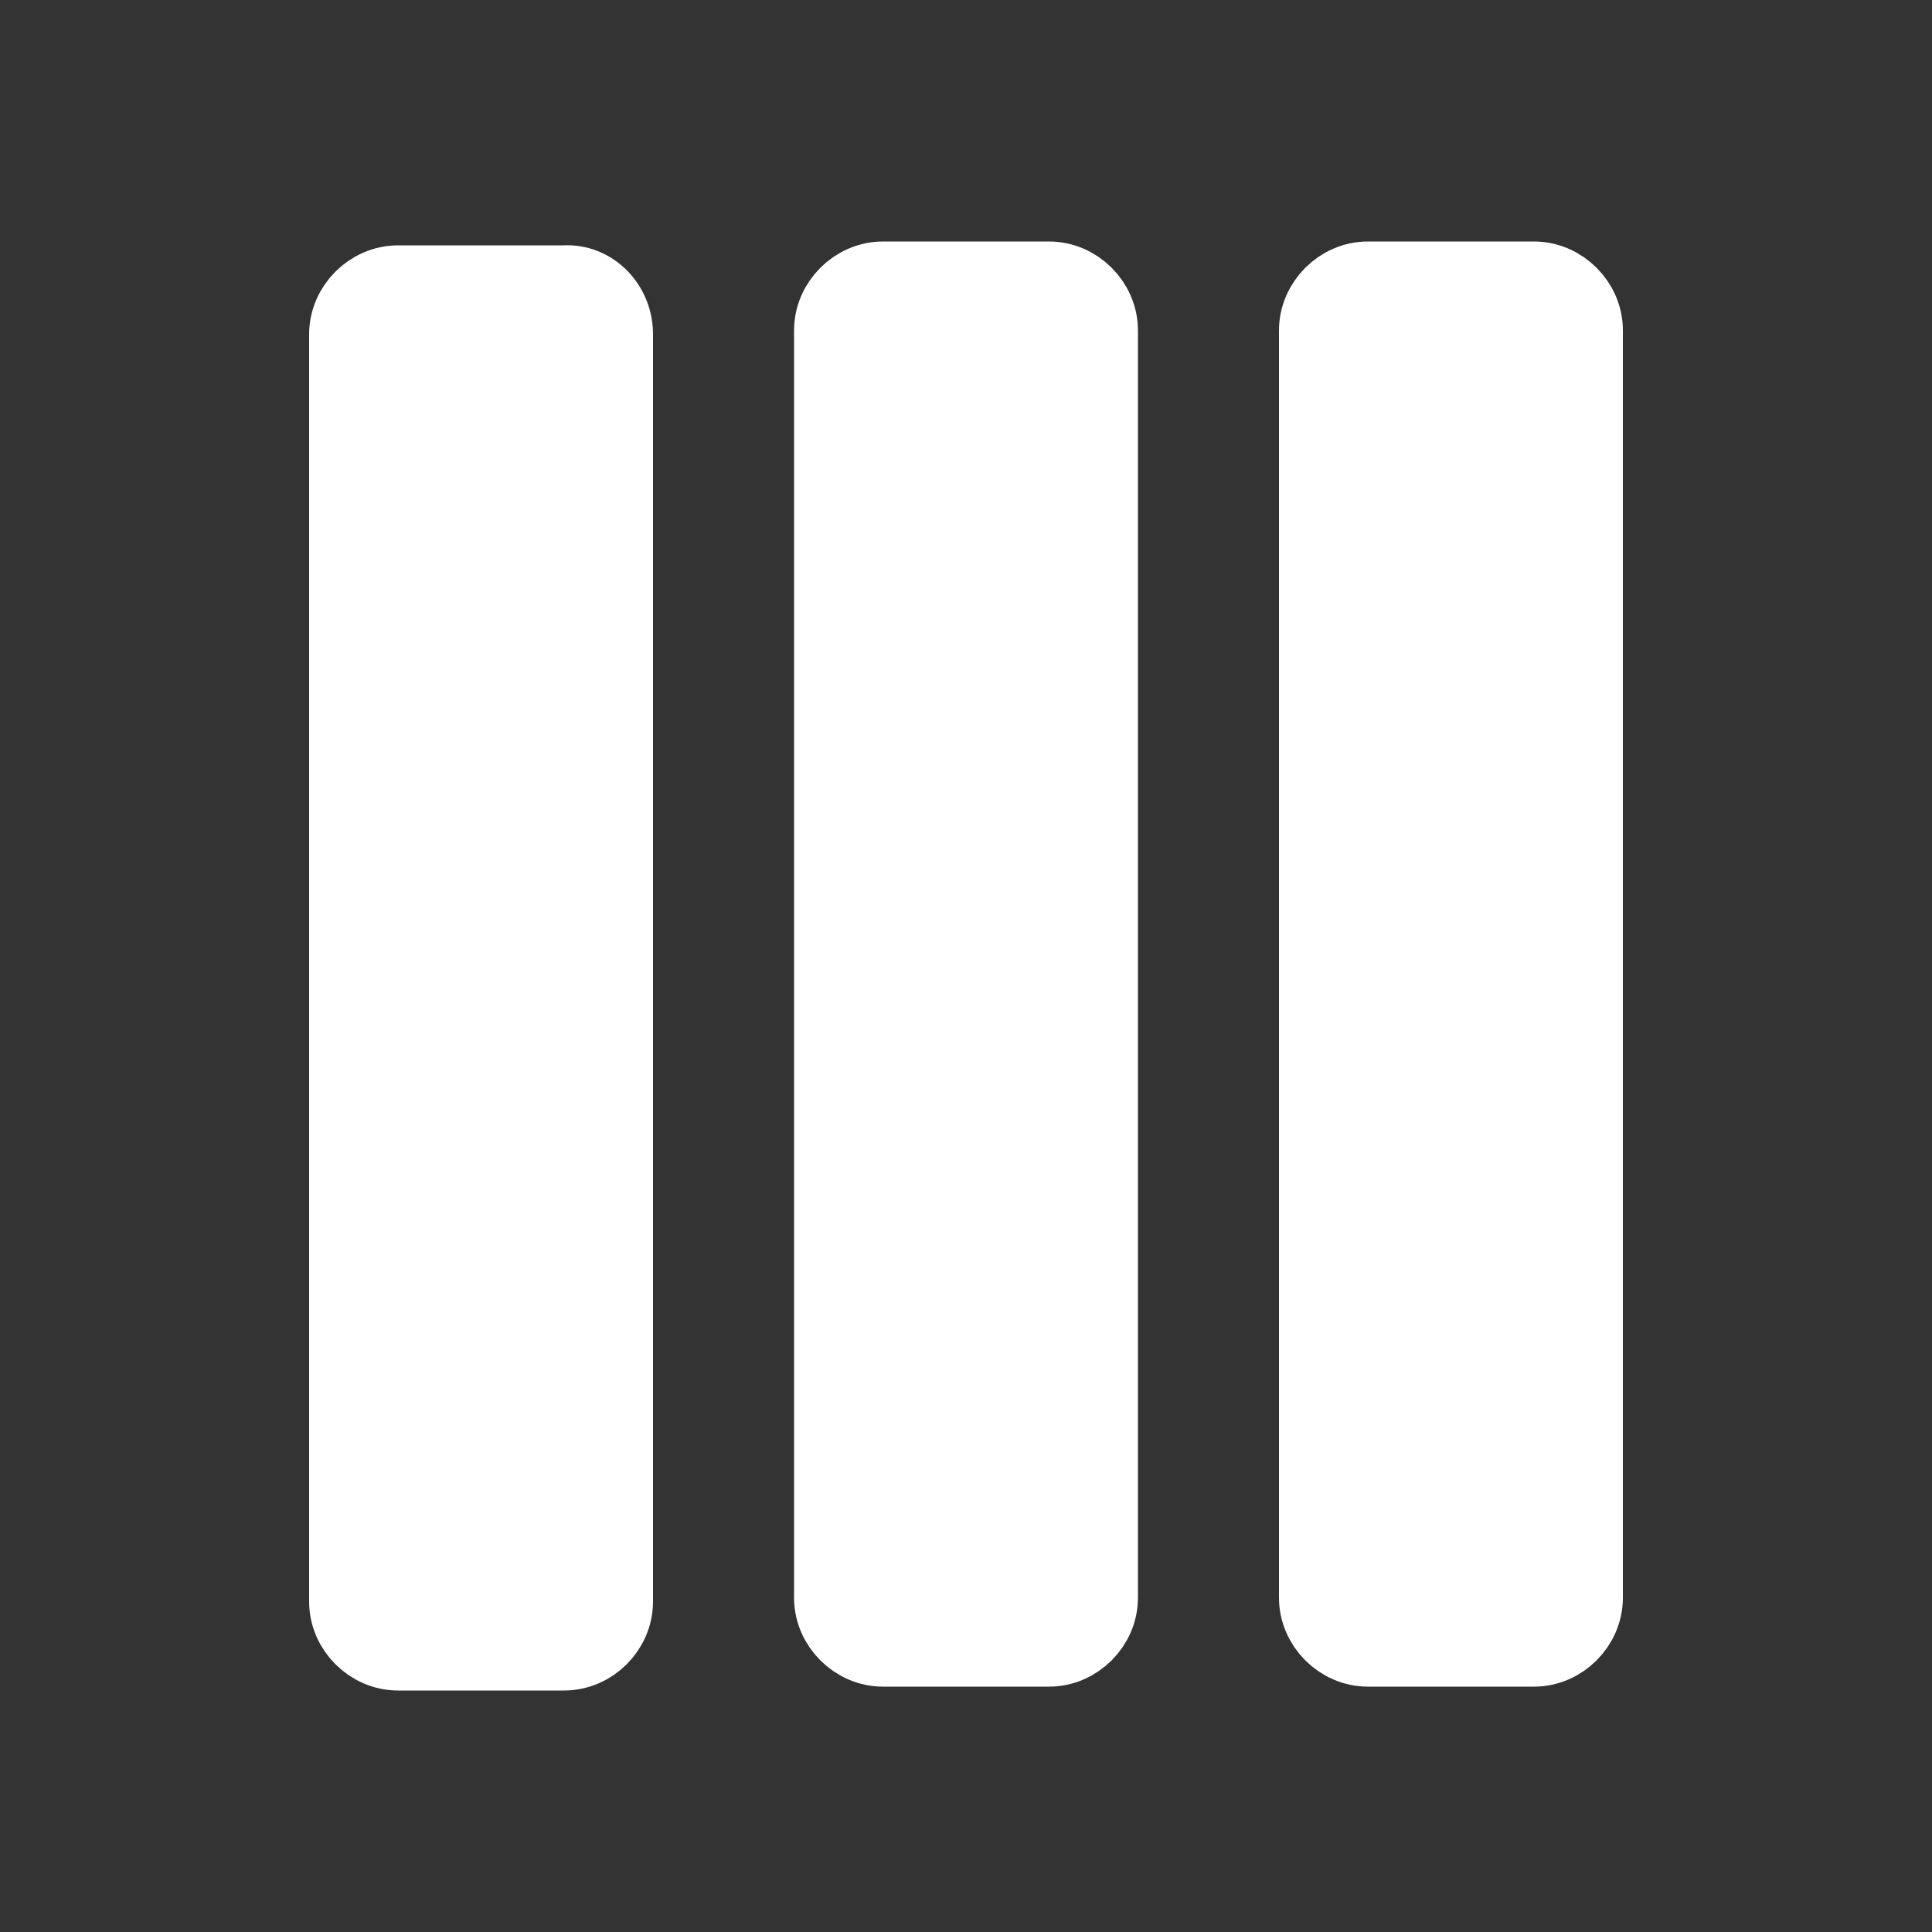 <?xml version="1.0" encoding="utf-8"?>
<!-- Generator: Adobe Illustrator 25.2.0, SVG Export Plug-In . SVG Version: 6.00 Build 0)  -->
<svg version="1.1" xmlns="http://www.w3.org/2000/svg" xmlns:xlink="http://www.w3.org/1999/xlink" x="0px" y="0px"
	 viewBox="0 0 100 100" style="enable-background:new 0 0 100 100;" xml:space="preserve">
<rect x="0" y="0" width="100" height="100" fill="#333333" stroke="none"/>
<style type="text/css">
	.st0{fill:#FFFFFF;stroke:#FFFFFF;stroke-width:4;stroke-miterlimit:10;}
</style>
<g id="Layer_1">
	<path class="st0" d="M31.8,17.3v65.6c0,1.4-1.2,2.6-2.6,2.6h-8.6c-1.4,0-2.6-1.2-2.6-2.6V17.3c0-1.4,1.2-2.6,2.6-2.6h8.6
		C30.6,14.6,31.8,15.8,31.8,17.3z"/>
	<path class="st0" d="M56.9,17.1v65.6c0,1.4-1.2,2.6-2.6,2.6h-8.6c-1.4,0-2.6-1.2-2.6-2.6V17.1c0-1.4,1.2-2.6,2.6-2.6h8.6
		C55.7,14.5,56.9,15.7,56.9,17.1z"/>
	<path class="st0" d="M82,17.1v65.6c0,1.4-1.2,2.6-2.6,2.6h-8.6c-1.4,0-2.6-1.2-2.6-2.6V17.1c0-1.4,1.2-2.6,2.6-2.6h8.6
		C80.8,14.5,82,15.7,82,17.1z"/>
</g>
<g id="Layer_2">
</g>
</svg>
